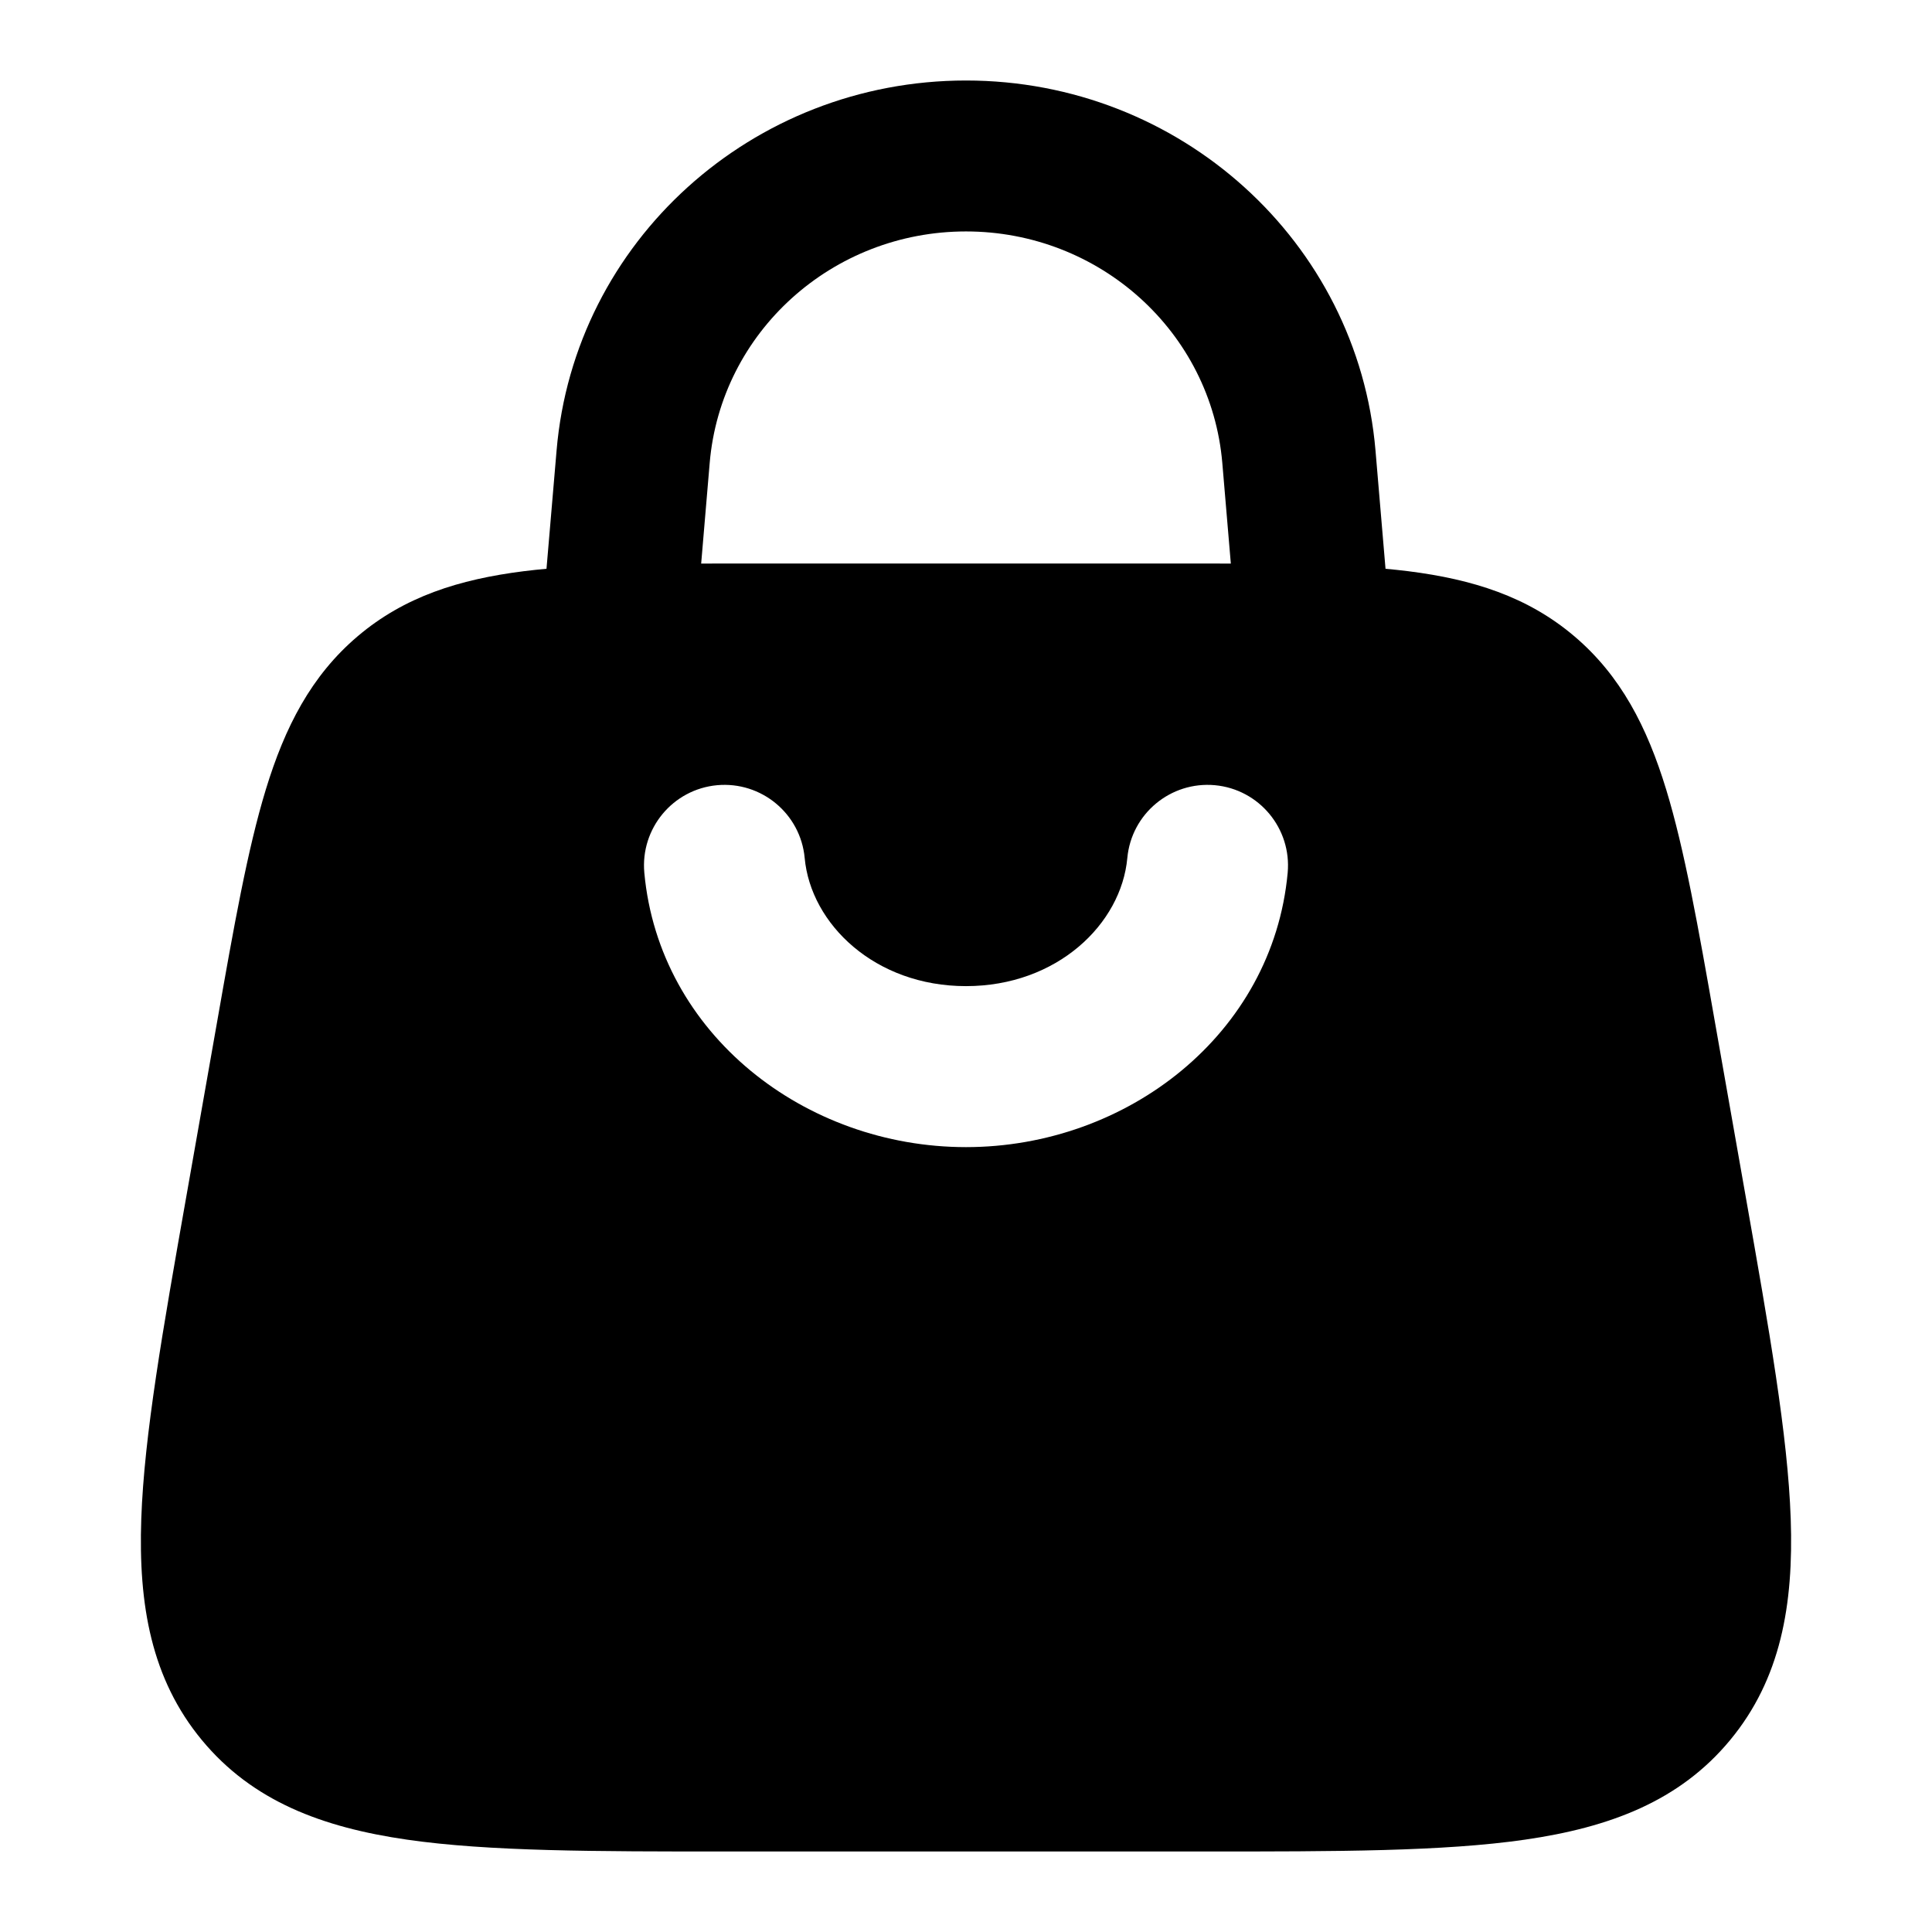 <svg width="24" height="24" viewBox="0 0 24 24" xmlns="http://www.w3.org/2000/svg">
    <path fill-rule="evenodd" clip-rule="evenodd" d="M12 2.875C10.338 2.875 8.954 4.126 8.816 5.752L8.656 7.64C8.612 8.156 8.151 8.54 7.625 8.497C7.1 8.454 6.71 8.001 6.753 7.485L6.914 5.597C7.134 2.998 9.345 1 12 1C14.655 1 16.866 2.998 17.087 5.597L17.247 7.485C17.29 8.001 16.9 8.454 16.375 8.497C15.849 8.54 15.388 8.156 15.344 7.64L15.184 5.752C15.046 4.126 13.662 2.875 12 2.875Z"/>
    <path fill-rule="evenodd" clip-rule="evenodd" d="M14.582 7H14.582H14.582H9.418H9.418H9.418C8.232 7 7.272 7 6.504 7.096C5.705 7.197 5.024 7.411 4.444 7.903C3.865 8.394 3.539 9.032 3.302 9.808C3.074 10.555 2.905 11.51 2.697 12.694L2.313 14.872C2.023 16.516 1.791 17.829 1.755 18.867C1.718 19.938 1.88 20.857 2.507 21.615C3.136 22.376 4.005 22.701 5.057 22.853C6.075 23 7.394 23 9.041 23H14.959C16.606 23 17.925 23 18.943 22.853C19.995 22.701 20.864 22.376 21.493 21.615C22.12 20.857 22.282 19.938 22.245 18.867C22.209 17.829 21.977 16.516 21.687 14.872L21.303 12.694C21.095 11.51 20.926 10.555 20.698 9.808C20.461 9.032 20.135 8.394 19.556 7.903C18.976 7.411 18.295 7.197 17.496 7.096C16.728 7 15.768 7 14.582 7ZM14.004 10.658C13.929 11.478 13.132 12.25 12 12.25C10.868 12.25 10.071 11.478 9.996 10.658C9.945 10.108 9.458 9.704 8.908 9.754C8.358 9.805 7.954 10.292 8.004 10.842C8.189 12.848 10 14.25 12 14.25C14 14.25 15.811 12.848 15.996 10.842C16.046 10.292 15.642 9.805 15.092 9.754C14.542 9.704 14.055 10.108 14.004 10.658Z"/>
</svg>

